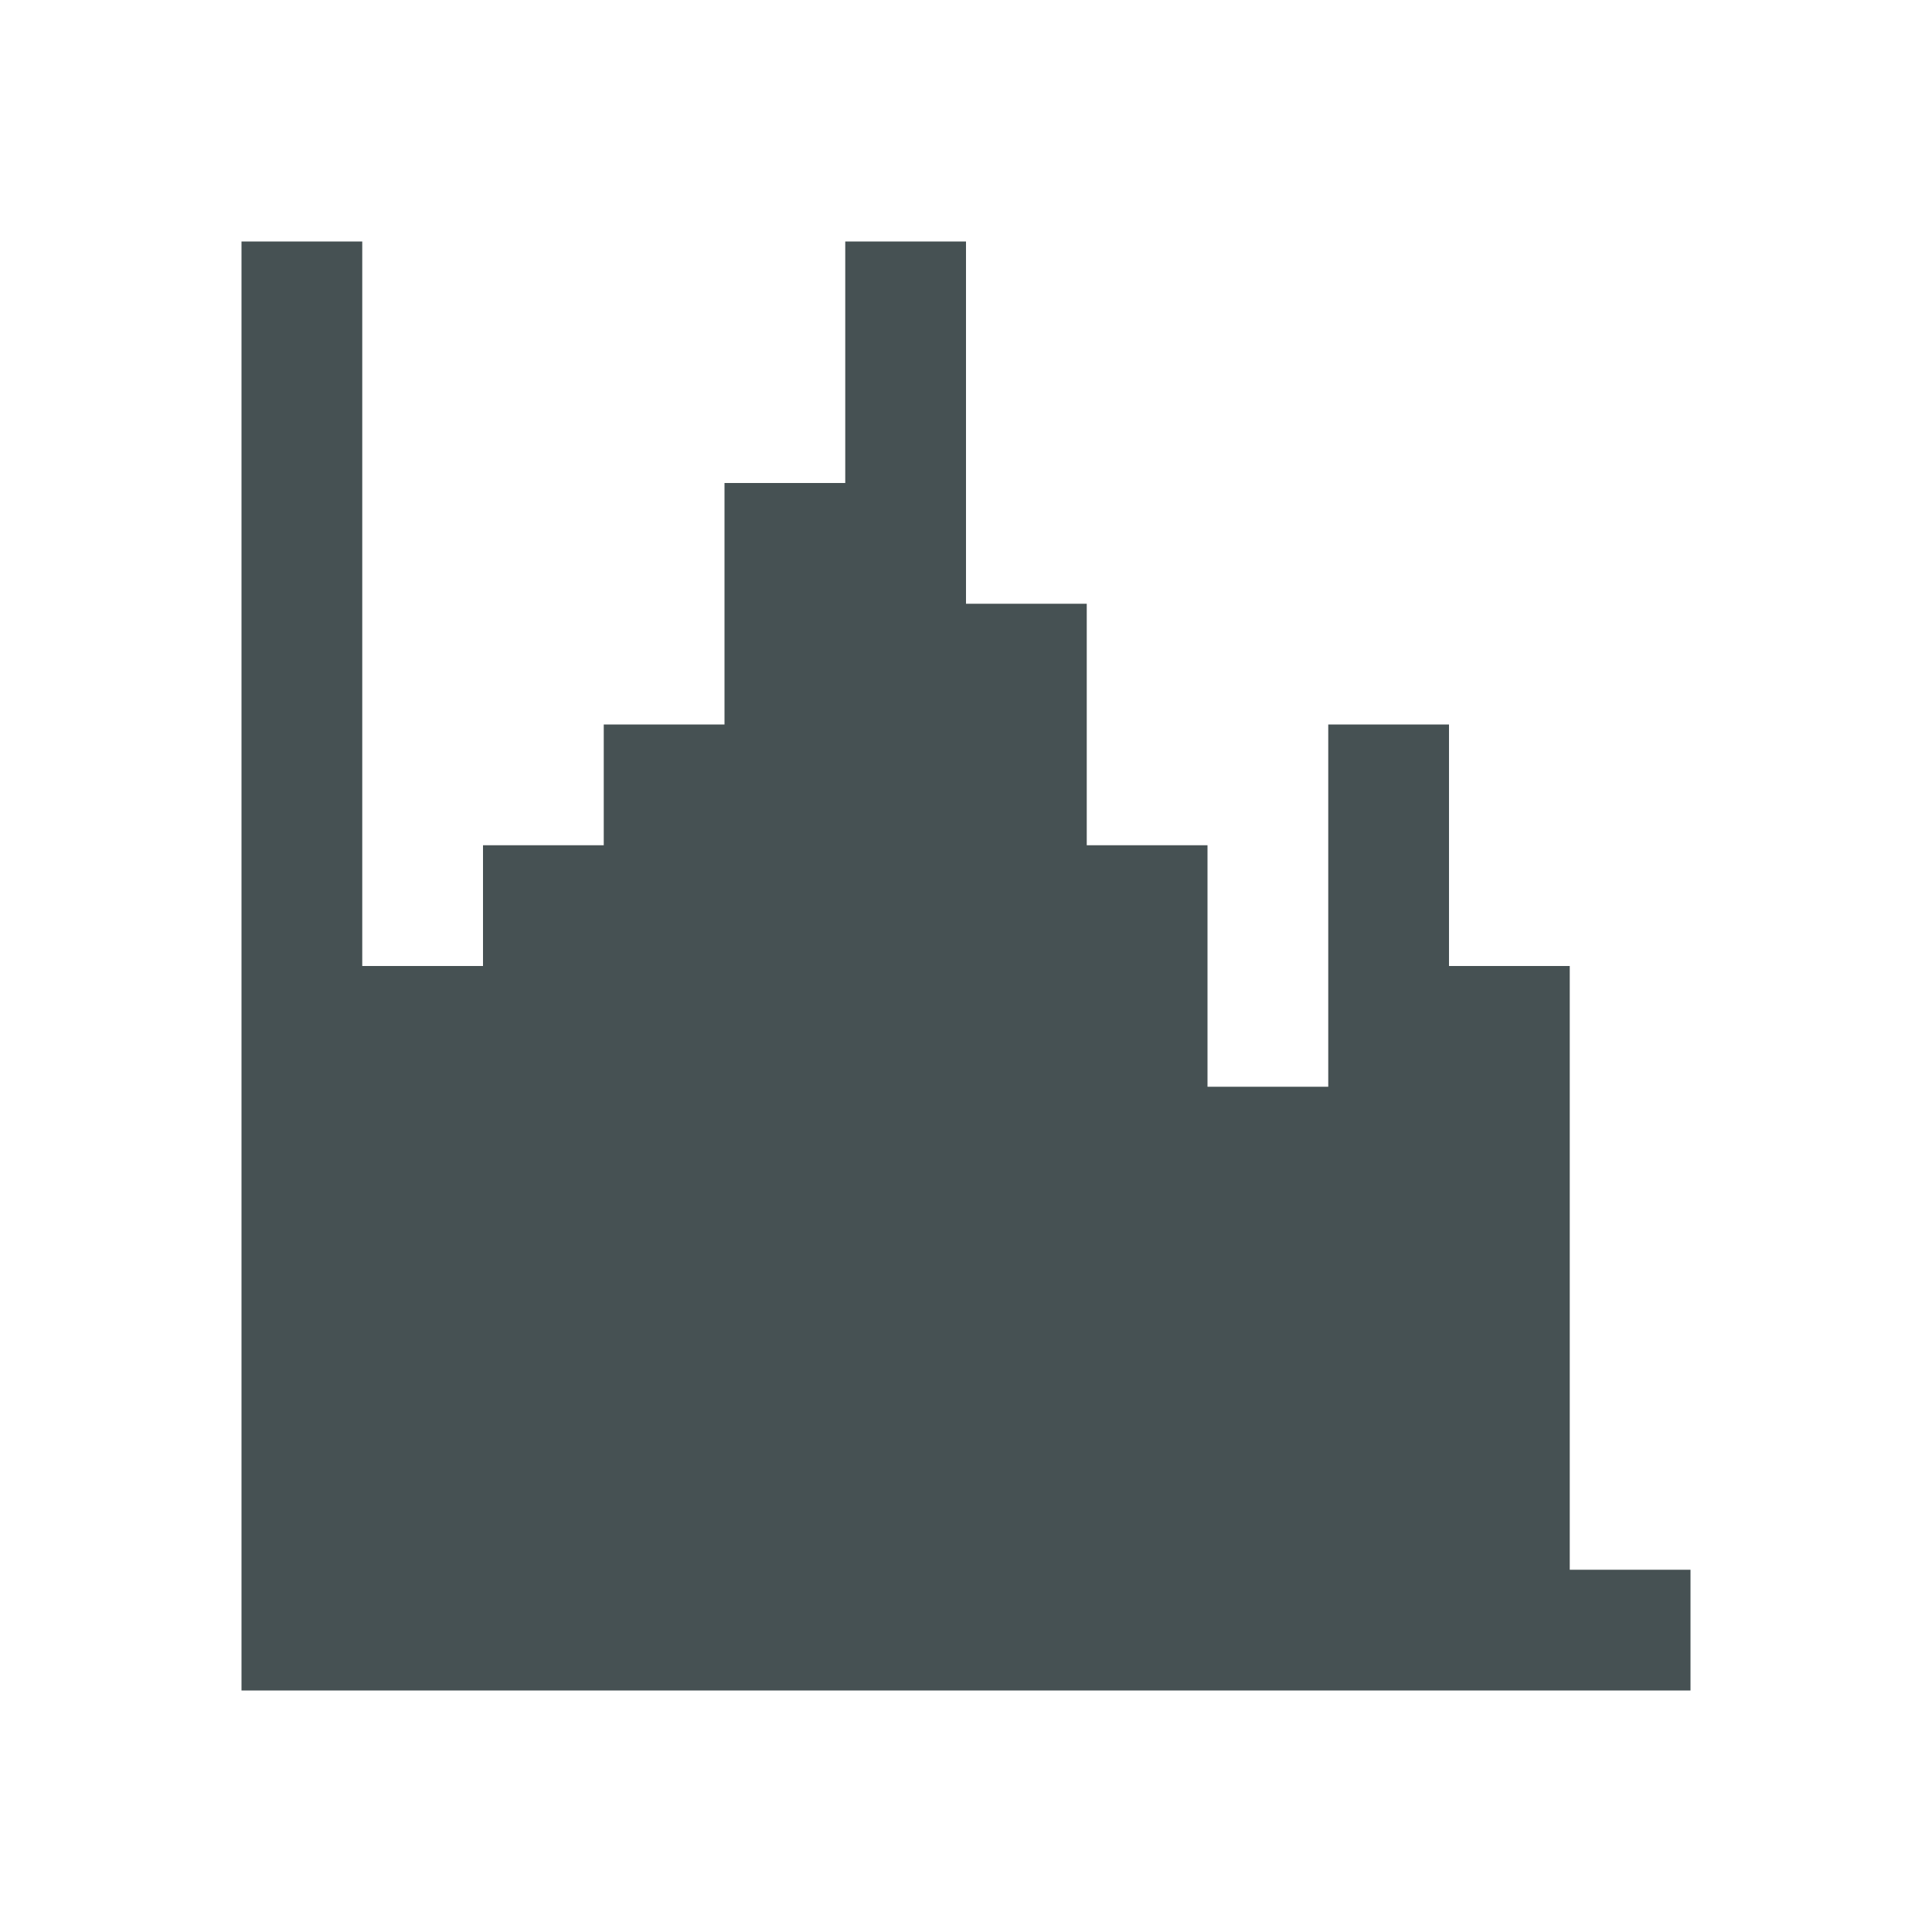 <svg xmlns="http://www.w3.org/2000/svg" viewBox="0 0 16 16"><path d="M2 2v12h12v-1h-1V8h-1V6h-1v3h-1V7H9V5H8V2H7v2H6v2H5v1H4v1H3V2z" style="color:#465153;fill:currentColor;fill-opacity:1;stroke:none"/></svg>